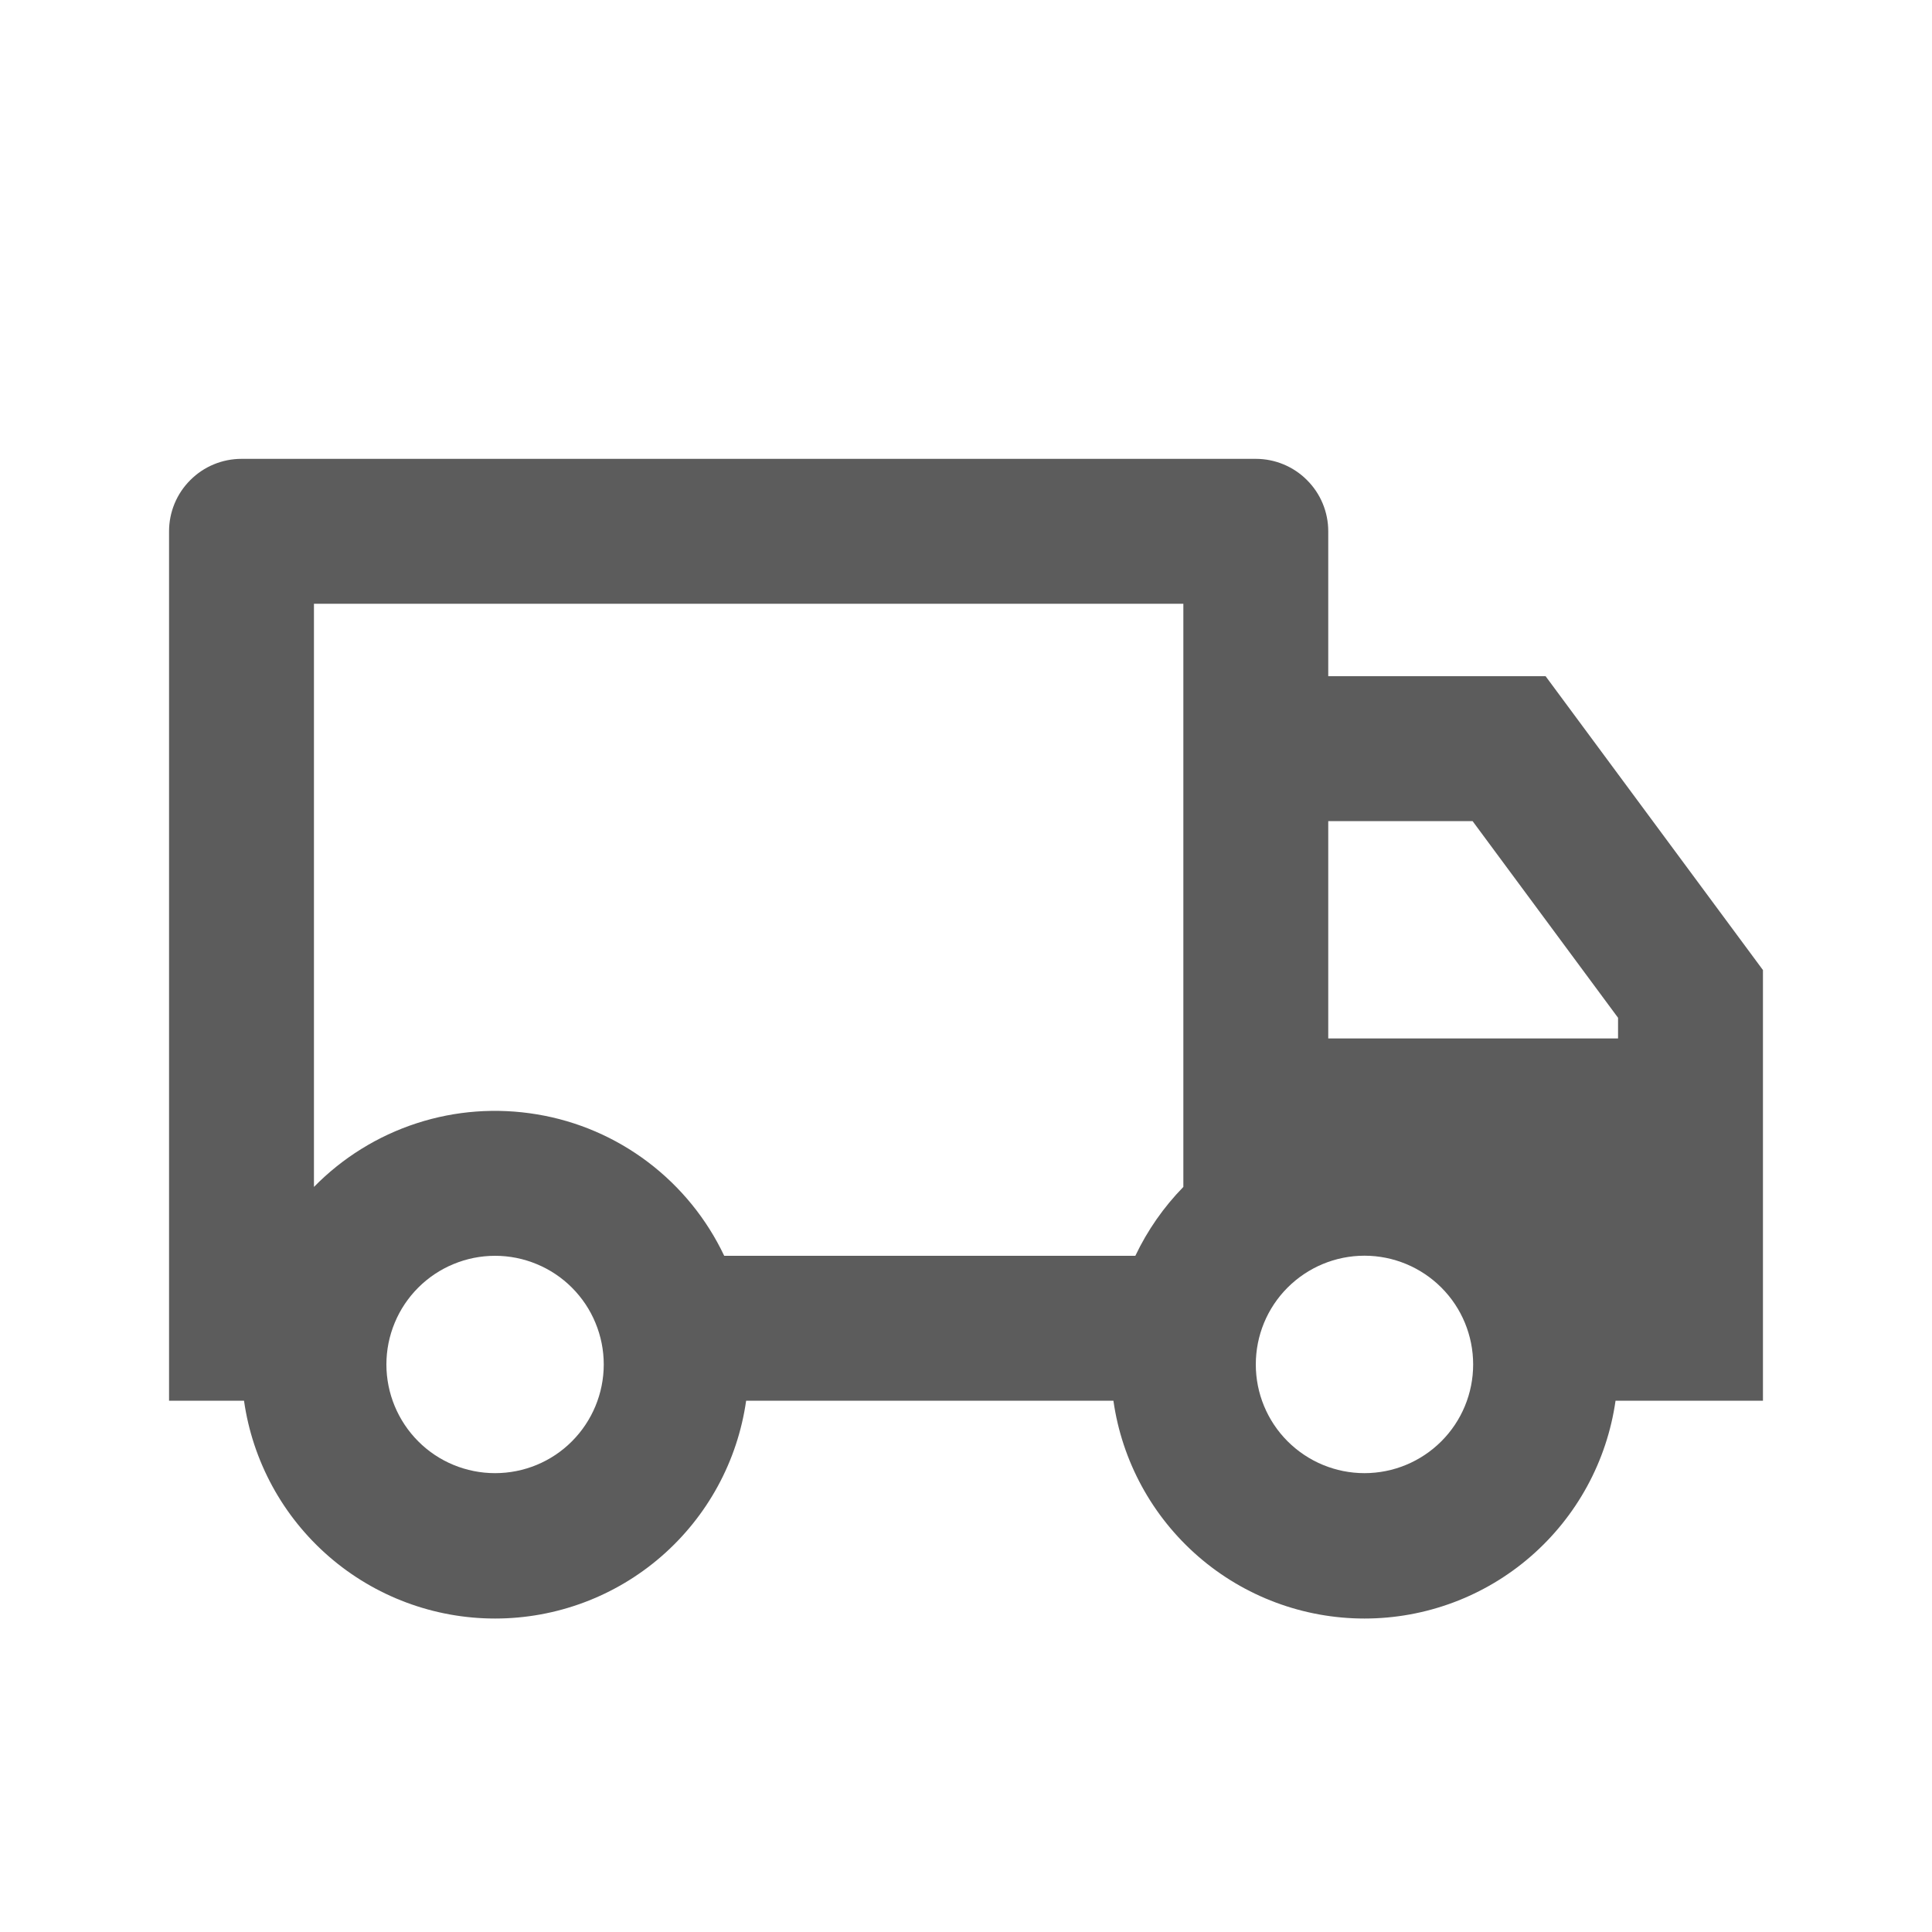<svg width="20" height="20" viewBox="0 0 20 20" fill="none" xmlns="http://www.w3.org/2000/svg">
<g id="truck-line">
<path id="Vector" d="M7.724 14.5C7.635 15.126 7.323 15.698 6.845 16.113C6.368 16.527 5.757 16.755 5.125 16.755C4.493 16.755 3.882 16.527 3.405 16.113C2.927 15.698 2.615 15.126 2.526 14.5H1.75V5.5C1.75 5.301 1.829 5.11 1.97 4.97C2.11 4.829 2.301 4.75 2.5 4.75H13C13.199 4.75 13.39 4.829 13.53 4.97C13.671 5.11 13.75 5.301 13.75 5.5V7H16L18.25 10.042V14.5H16.724C16.635 15.126 16.323 15.698 15.845 16.113C15.368 16.527 14.757 16.755 14.125 16.755C13.493 16.755 12.882 16.527 12.405 16.113C11.927 15.698 11.615 15.126 11.526 14.5H7.724ZM12.25 6.25H3.25V12.287C3.546 11.985 3.91 11.759 4.313 11.628C4.715 11.497 5.142 11.466 5.56 11.536C5.977 11.605 6.371 11.775 6.708 12.03C7.045 12.285 7.316 12.618 7.497 13H11.753C11.879 12.735 12.047 12.495 12.25 12.287V6.25ZM13.75 10.75H16.75V10.536L15.244 8.5H13.75V10.75ZM14.125 15.25C14.424 15.25 14.71 15.131 14.921 14.92C15.132 14.709 15.25 14.423 15.25 14.125C15.25 13.826 15.132 13.54 14.921 13.329C14.71 13.118 14.424 12.999 14.125 12.999C13.826 12.999 13.54 13.118 13.329 13.329C13.118 13.54 13 13.826 13 14.125C13 14.423 13.118 14.709 13.329 14.92C13.54 15.131 13.826 15.25 14.125 15.25ZM6.25 14.125C6.25 13.977 6.221 13.831 6.164 13.694C6.108 13.558 6.025 13.434 5.92 13.329C5.816 13.225 5.692 13.142 5.556 13.086C5.419 13.029 5.273 13 5.125 13C4.977 13 4.831 13.029 4.694 13.086C4.558 13.142 4.434 13.225 4.33 13.329C4.225 13.434 4.142 13.558 4.086 13.694C4.029 13.831 4 13.977 4 14.125C4 14.423 4.119 14.71 4.33 14.921C4.54 15.132 4.827 15.25 5.125 15.25C5.423 15.25 5.71 15.132 5.92 14.921C6.131 14.71 6.25 14.423 6.25 14.125Z" fill="#5C5C5C"/>
</g>
</svg>
